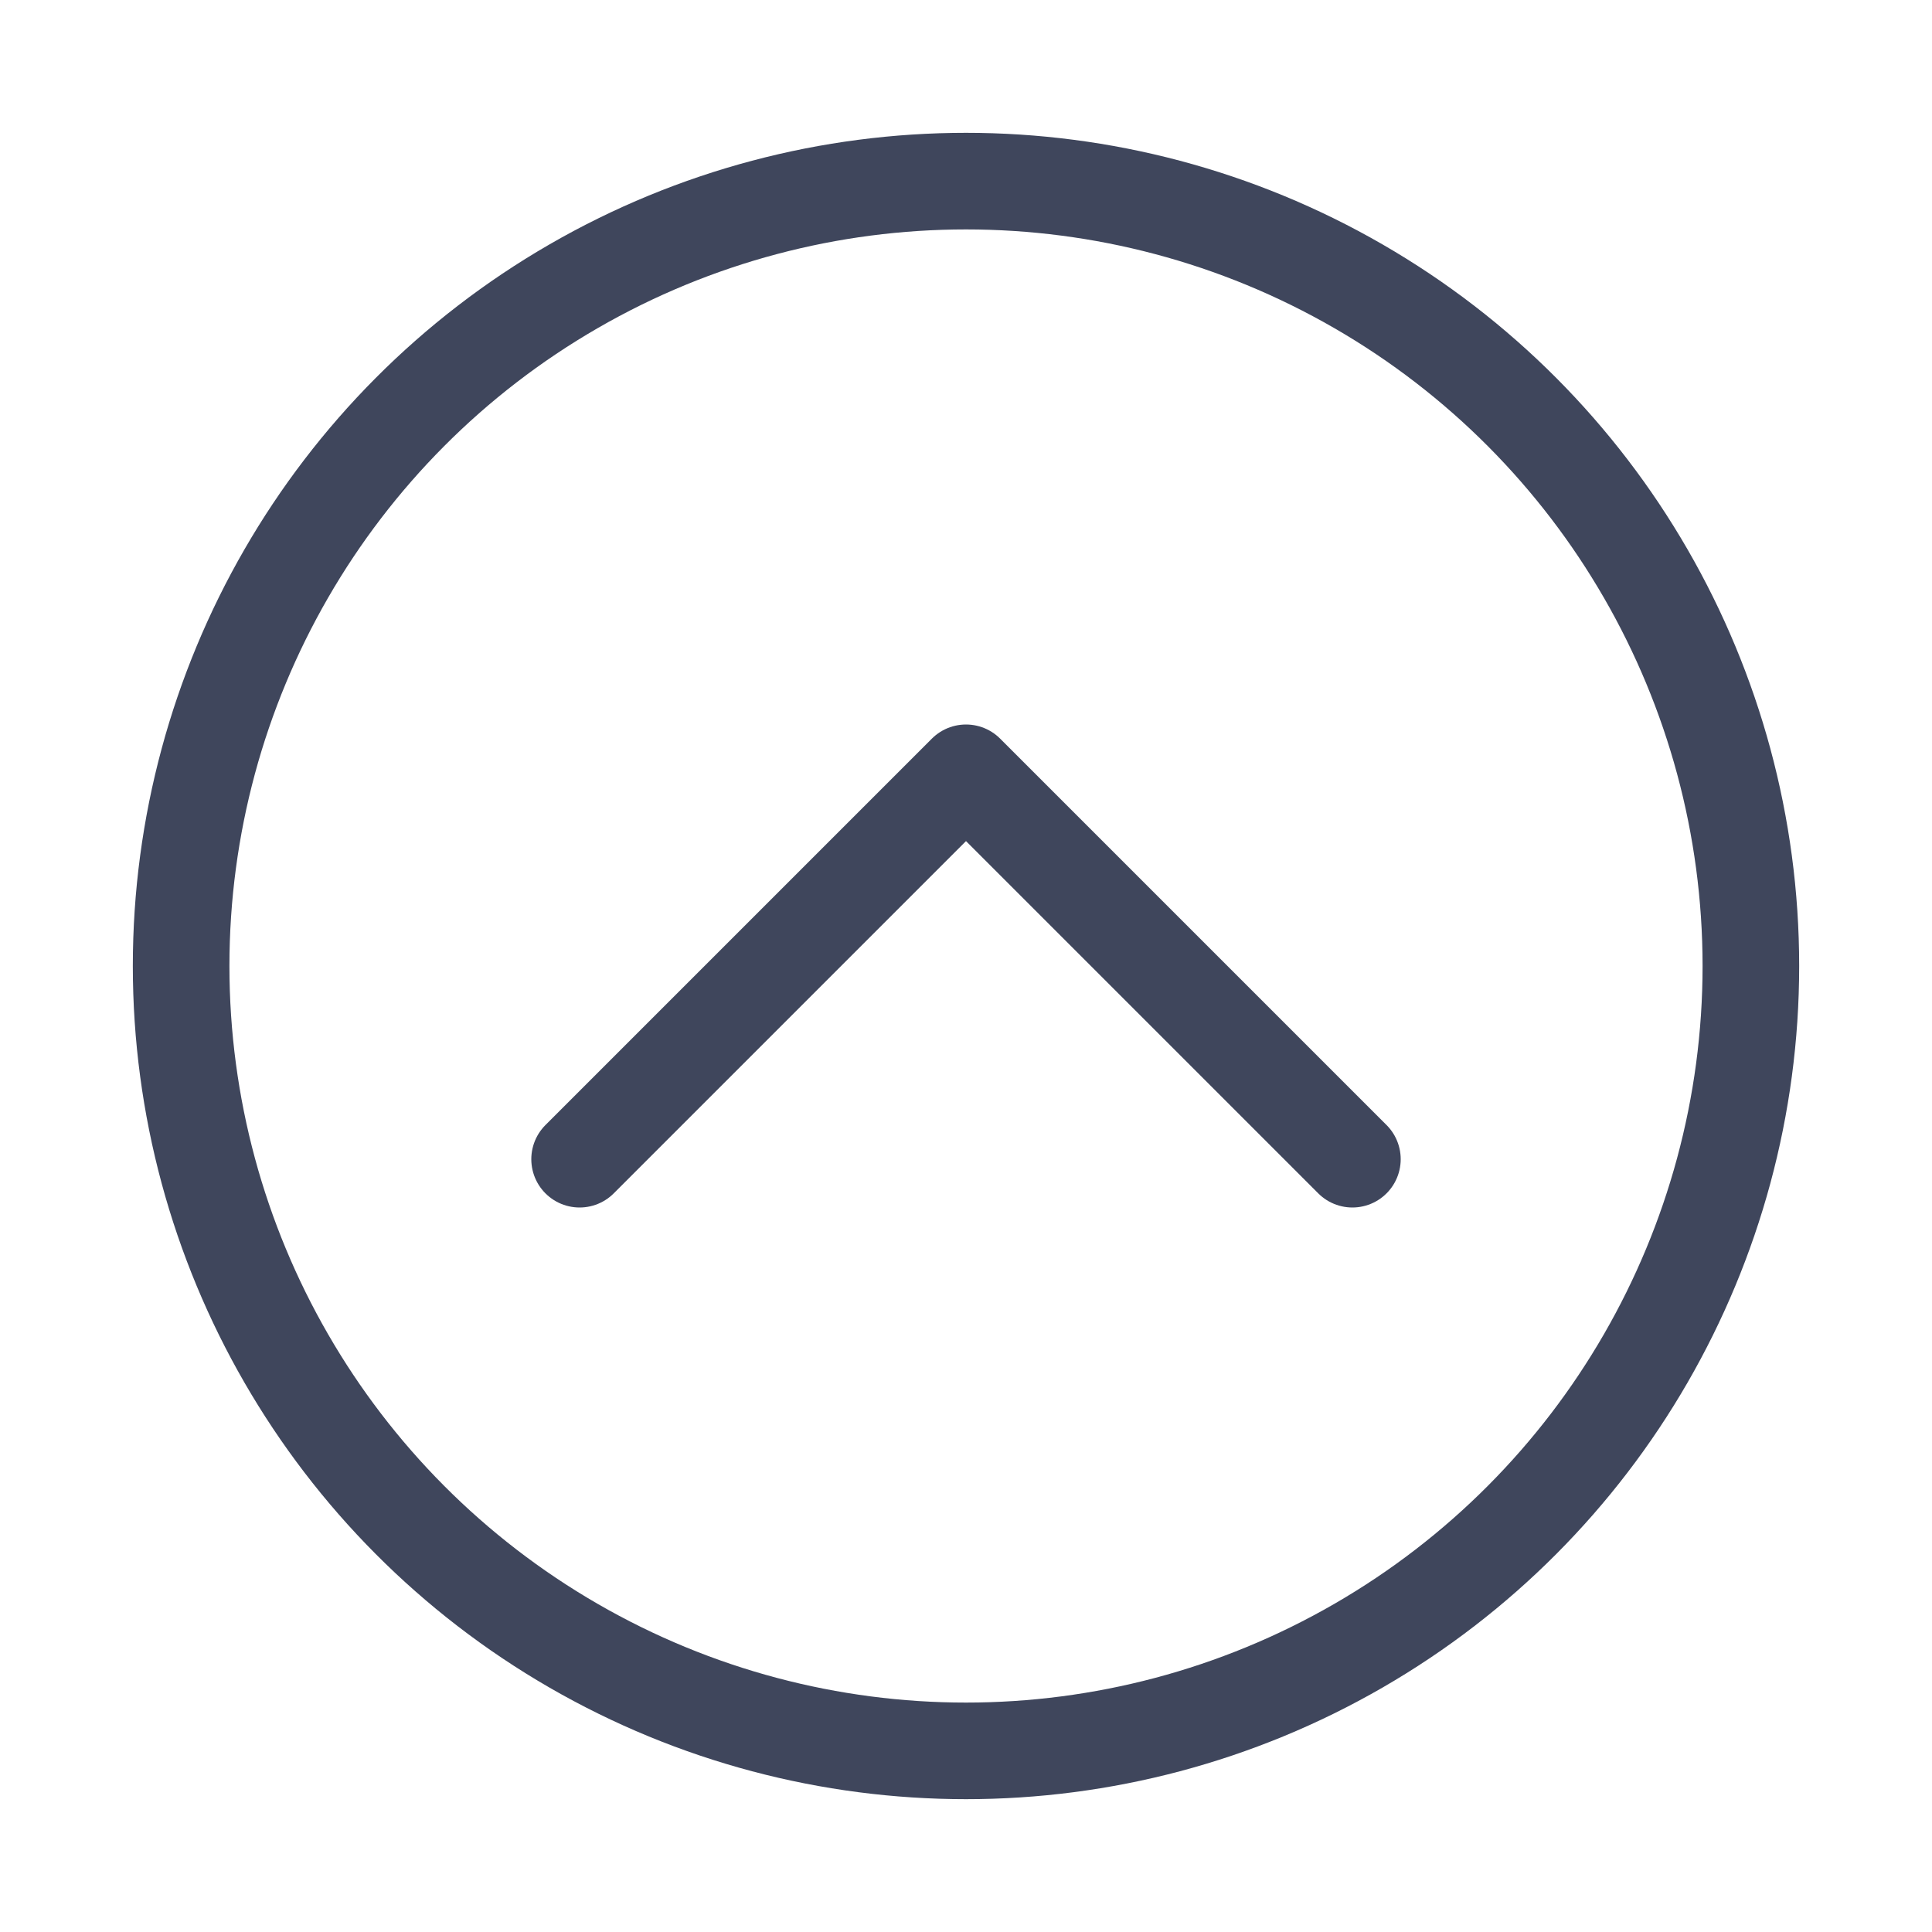 <svg width="20" height="20" viewBox="0 0 20 20" color="#3F465C" fill="none" xmlns="http://www.w3.org/2000/svg">
<circle cx="10" cy="10" r="8.125" stroke="currentColor"/>
<path d="M14 12L10 8L6 12" stroke="currentColor" stroke-linecap="round" stroke-linejoin="round"/>
</svg>
